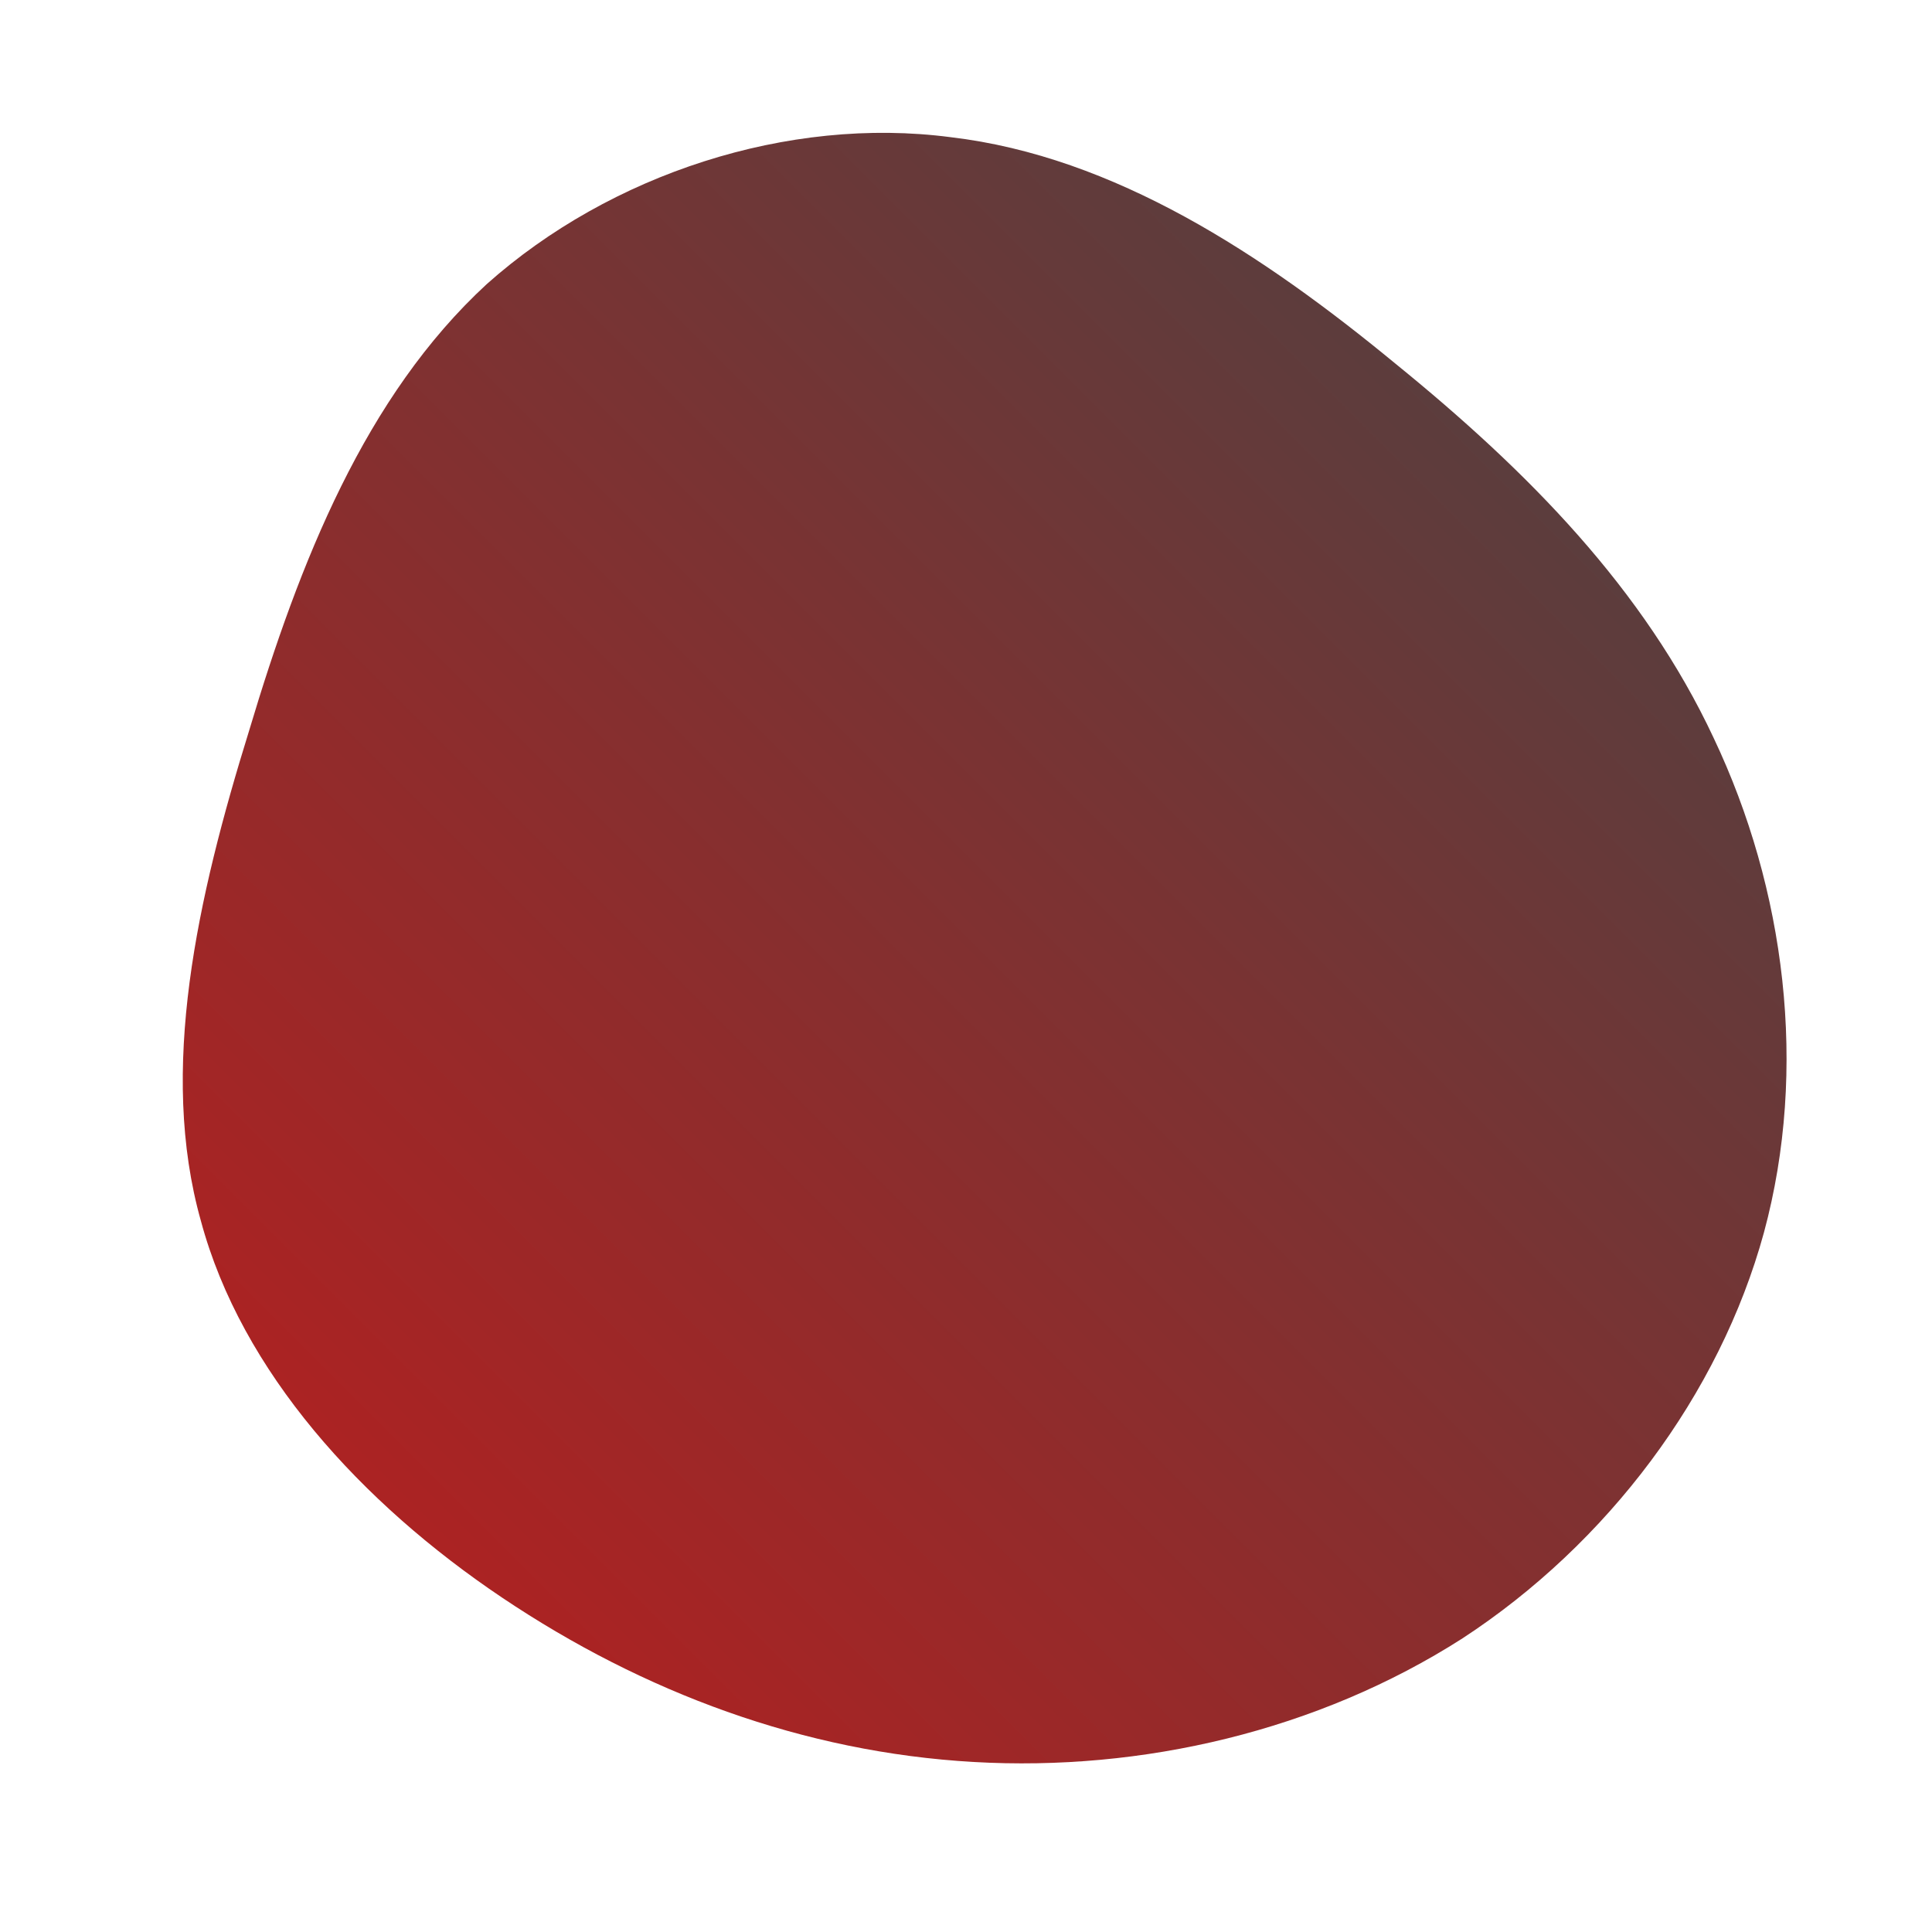 <!--?xml version="1.0" standalone="no"?-->
              <svg id="sw-js-blob-svg" viewBox="0 0 100 100" xmlns="http://www.w3.org/2000/svg" version="1.1">
                    <defs> 
                        <linearGradient id="sw-gradient" x1="0" x2="1" y1="1" y2="0">
                            <stop id="stop1" stop-color="rgba(189.087, 28.828, 28.828, 1)" offset="0%"></stop>
                            <stop id="stop2" stop-color="rgba(68.417, 68.417, 68.417, 1)" offset="100%"></stop>
                        </linearGradient>
                    </defs>
                <path fill="url(#sw-gradient)" d="M22.2,-31.2C29.1,-25.6,35.1,-19.5,38.7,-11.8C42.4,-4,43.6,5.3,41.3,13.8C39,22.2,33.2,29.9,25.7,34.8C18.2,39.6,9.1,41.7,0.4,41.2C-8.4,40.7,-16.7,37.6,-24,32.7C-31.3,27.8,-37.5,21,-39.6,13.2C-41.8,5.4,-39.8,-3.5,-37.1,-12.2C-34.5,-20.9,-31.1,-29.5,-24.8,-35.3C-18.4,-41,-9.2,-44,-0.8,-42.9C7.7,-41.9,15.4,-36.8,22.2,-31.2Z" width="100%" height="100%" transform="translate(50 50)" style="transition: all 0.3s ease 0s;" stroke-width="0" stroke="url(#sw-gradient)"></path>
              </svg>